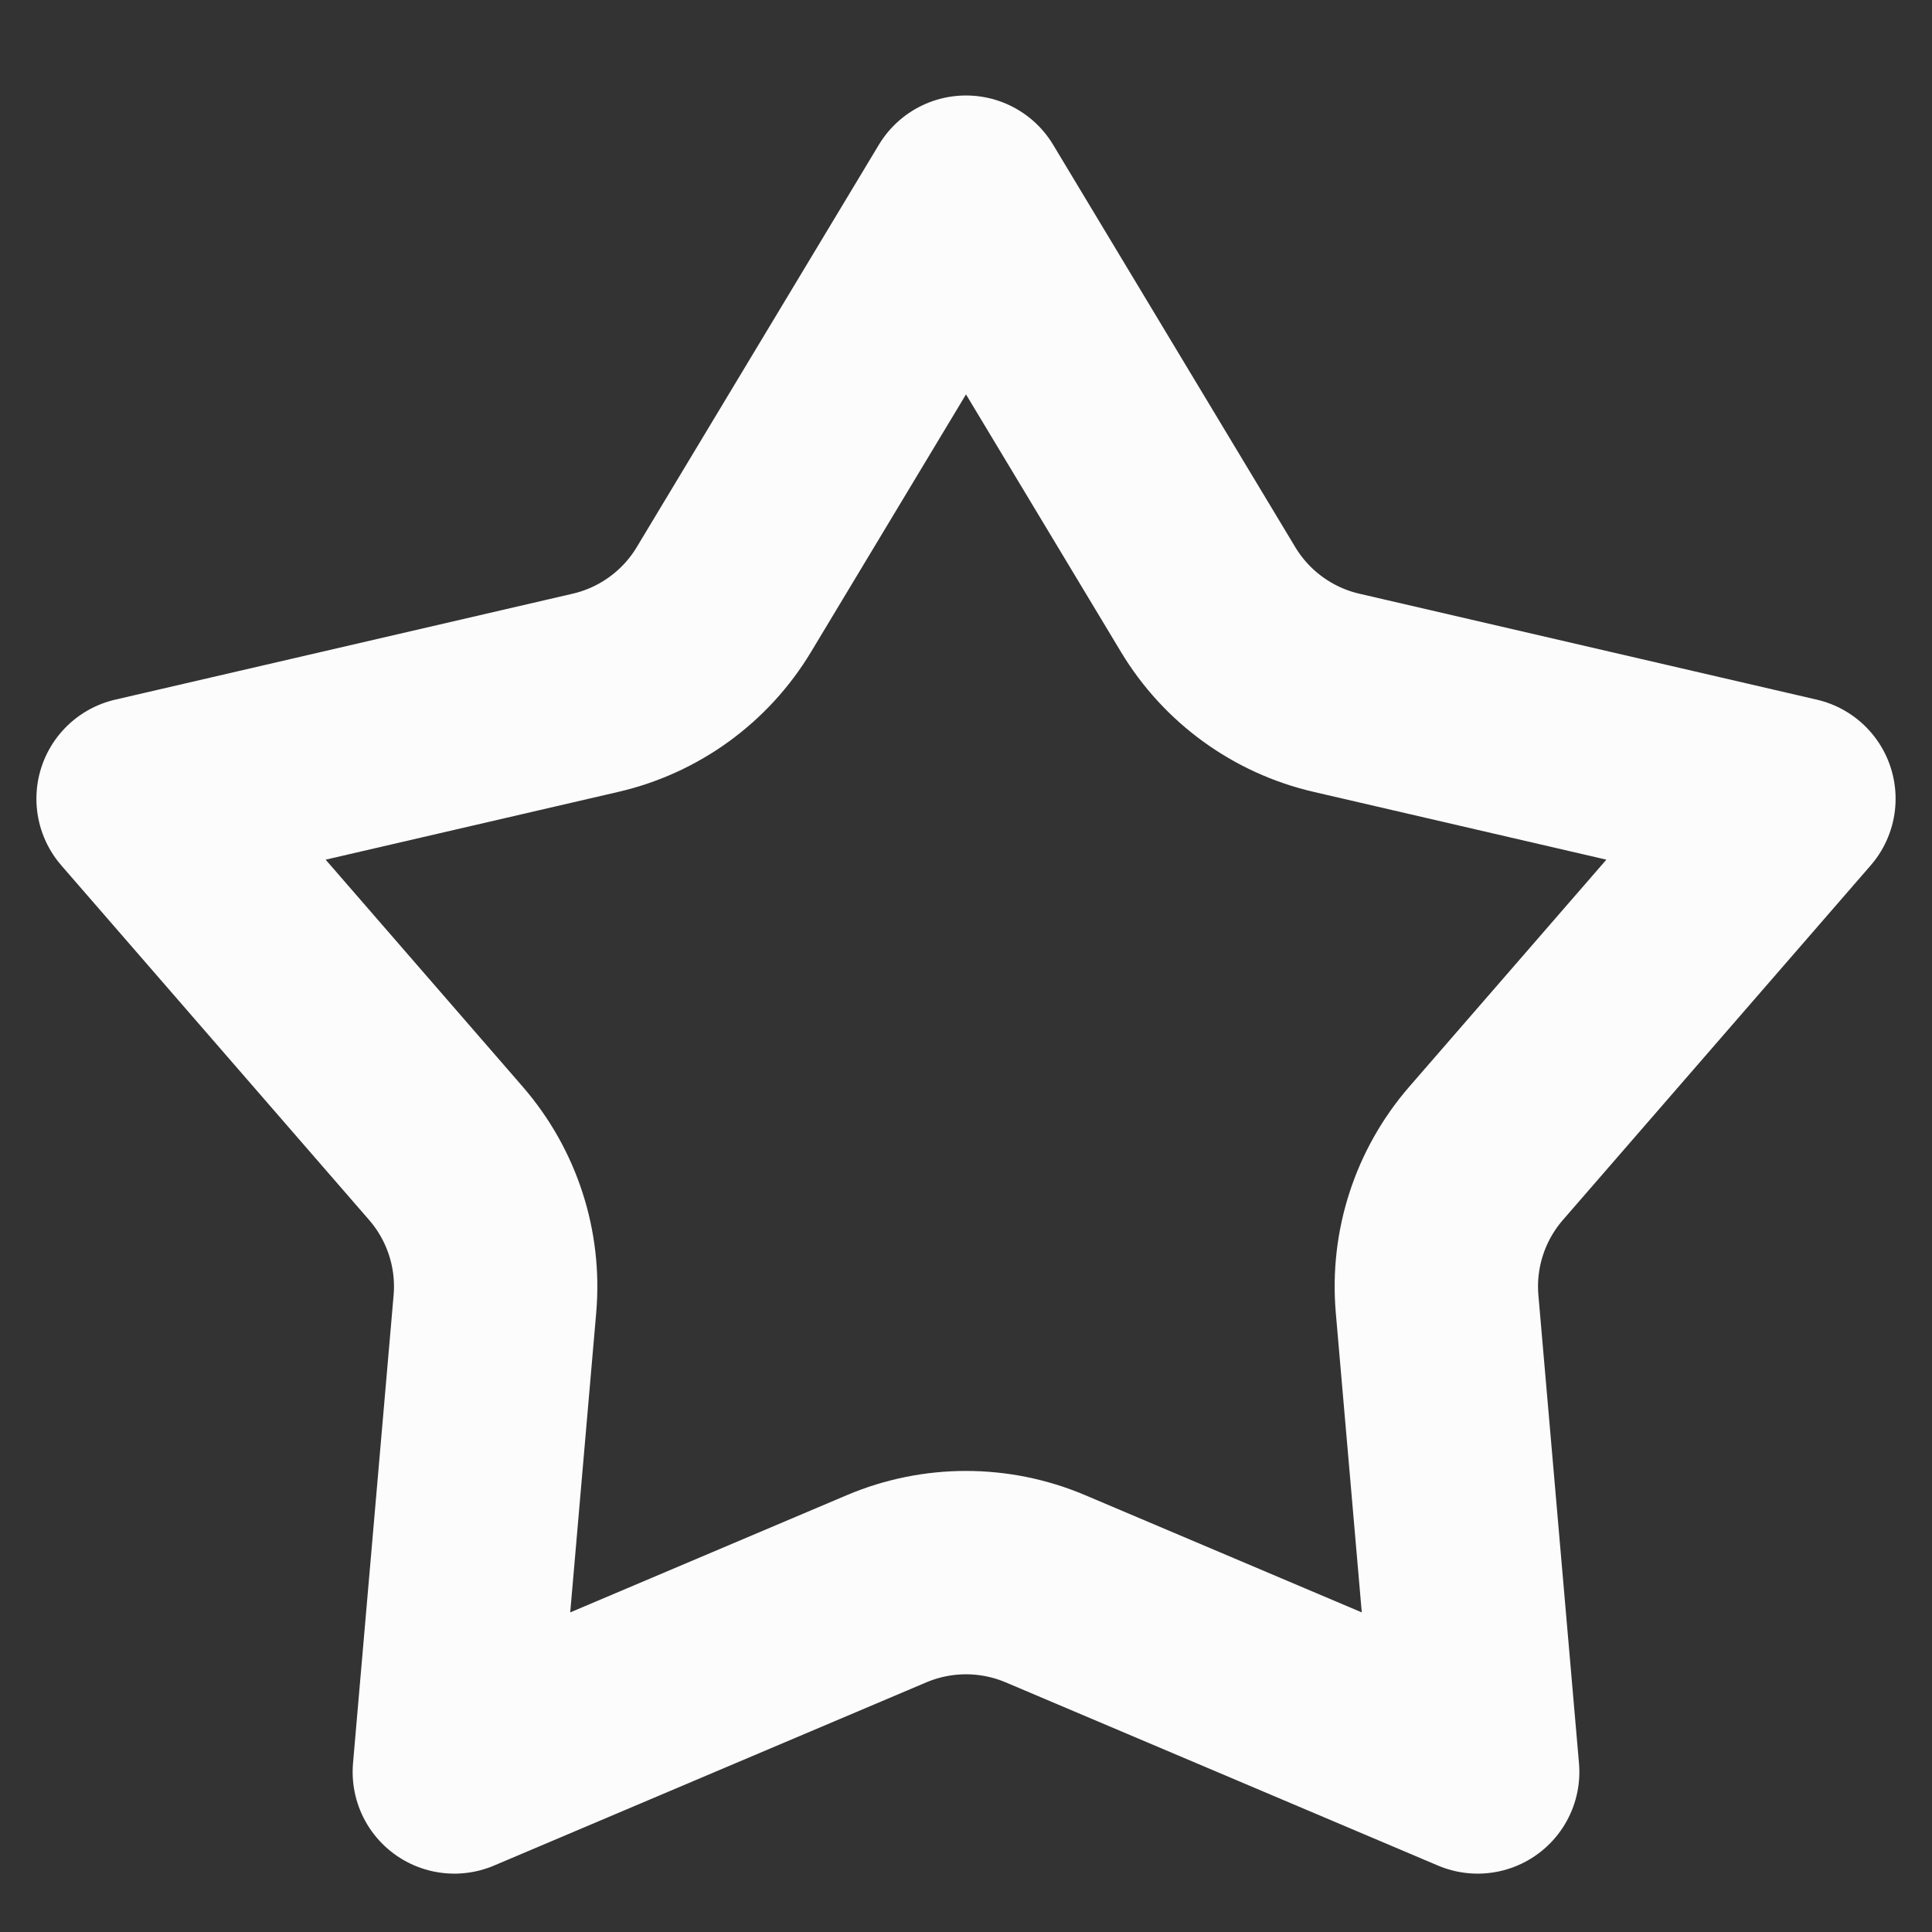 <svg width="19" height="19" viewBox="0 0 19 19" fill="none" xmlns="http://www.w3.org/2000/svg">
<rect x="0" y="0" width="19" height="19" fill="#333333" stroke="none"/>
<path d="M10.5 1.939L12.881 5.896C13.16 6.36 13.616 6.691 14.143 6.813L18.642 7.855L15.615 11.342C15.26 11.751 15.086 12.286 15.133 12.825L15.532 17.426L11.28 15.624C10.781 15.413 10.219 15.413 9.72 15.624L5.468 17.426L5.867 12.825C5.914 12.286 5.74 11.751 5.385 11.342L2.358 7.855L6.857 6.813C7.384 6.691 7.84 6.36 8.119 5.896L10.5 1.939Z" transform="translate(-1)" stroke="#FCFCFC" stroke-width="2" stroke-linecap="round" stroke-linejoin="round"/>
</svg>
